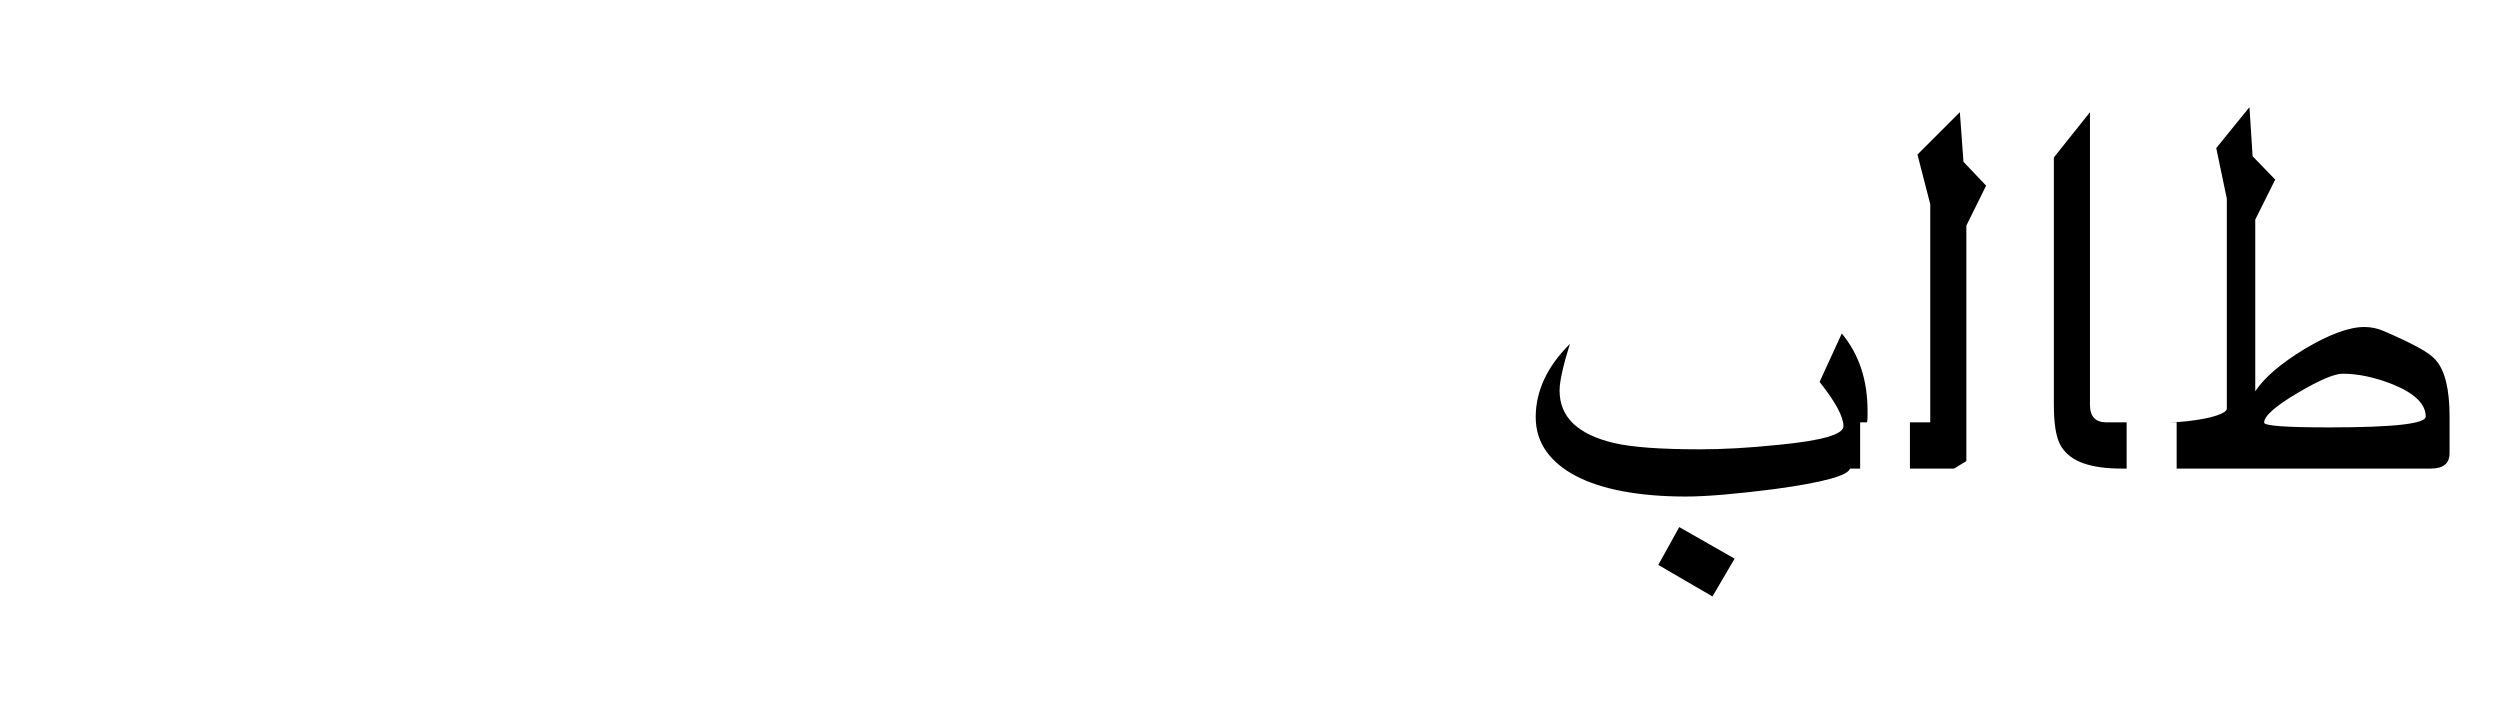 <?xml version="1.0" encoding="UTF-8"?>
<svg width="70px" height="20px" viewBox="0 0 70 20" version="1.1" xmlns="http://www.w3.org/2000/svg" xmlns:xlink="http://www.w3.org/1999/xlink">
    <!-- Generator: Sketch 41.2 (35397) - http://www.bohemiancoding.com/sketch -->
    <title>student_girl</title>
    <desc>Created with Sketch.</desc>
    <defs></defs>
    <g id="letters" stroke="none" stroke-width="1" fill="none" fill-rule="evenodd">
        <g id="student_girl" fill="#000000">
            <path d="M68.588,12.689 C68.588,12.977 68.413,13.12 68.062,13.12 L59.546,13.12 L59.546,11.826 L60.72,11.826 C60.872,11.826 61.042,11.816 61.229,11.796 C61.415,11.775 61.592,11.748 61.758,11.715 C61.924,11.681 62.065,11.639 62.179,11.59 C62.294,11.54 62.351,11.493 62.351,11.448 L62.351,5.562 L62.055,4.146 L62.985,3 L63.073,4.375 L63.706,5.029 L63.147,6.149 L63.147,10.956 C63.399,10.574 63.857,10.181 64.522,9.776 C65.215,9.363 65.774,9.156 66.201,9.156 C66.39,9.156 66.572,9.194 66.747,9.27 C67.143,9.441 67.463,9.593 67.708,9.726 C67.953,9.858 68.12,9.981 68.21,10.093 C68.462,10.385 68.588,10.909 68.588,11.664 L68.588,12.689 Z M67.92,11.664 C67.92,11.309 67.606,11.006 66.977,10.754 C66.482,10.561 66.021,10.464 65.594,10.464 C65.361,10.464 64.94,10.644 64.333,11.003 C63.709,11.372 63.396,11.648 63.396,11.833 C63.396,11.923 64.003,11.967 65.217,11.967 C67.019,11.967 67.92,11.866 67.92,11.664 Z M60.946,13.12 L59.402,13.12 C58.966,13.12 58.608,13.07 58.327,12.969 C58.046,12.868 57.839,12.708 57.707,12.49 C57.574,12.272 57.508,11.887 57.508,11.334 L57.508,4.409 L58.519,3.142 L58.519,11.334 C58.519,11.662 58.672,11.826 58.978,11.826 L60.946,11.826 L60.946,13.12 Z M55.611,5.198 L55.058,6.317 L55.058,12.911 L54.714,13.12 L52.084,13.12 L52.084,11.826 L54.047,11.826 L54.047,5.717 L53.689,4.328 L54.876,3.142 L54.977,4.531 L55.611,5.198 Z M53.478,13.12 L51.799,13.12 C51.745,13.318 51.042,13.509 49.689,13.694 C48.601,13.833 47.771,13.903 47.201,13.903 C46.553,13.903 45.97,13.854 45.451,13.758 C44.932,13.661 44.491,13.518 44.129,13.329 C43.768,13.141 43.489,12.908 43.293,12.632 C43.098,12.355 43,12.037 43,11.678 C43,10.949 43.319,10.266 43.957,9.628 C43.764,10.248 43.668,10.684 43.668,10.936 C43.668,11.678 44.178,12.167 45.198,12.406 C45.45,12.464 45.775,12.508 46.172,12.537 C46.57,12.566 47.045,12.581 47.598,12.581 C47.913,12.581 48.253,12.571 48.62,12.551 C48.986,12.53 49.387,12.498 49.823,12.453 C51.019,12.336 51.617,12.163 51.617,11.934 C51.617,11.669 51.394,11.255 50.949,10.693 L51.57,9.338 C52.051,9.918 52.291,10.637 52.291,11.496 L52.291,11.664 C52.291,11.714 52.287,11.767 52.278,11.826 L53.478,11.826 L53.478,13.12 Z M48.569,15.642 L47.949,16.701 L46.432,15.817 L47.019,14.759 L48.569,15.642 Z" id="student"></path>
        </g>
    </g>
</svg>